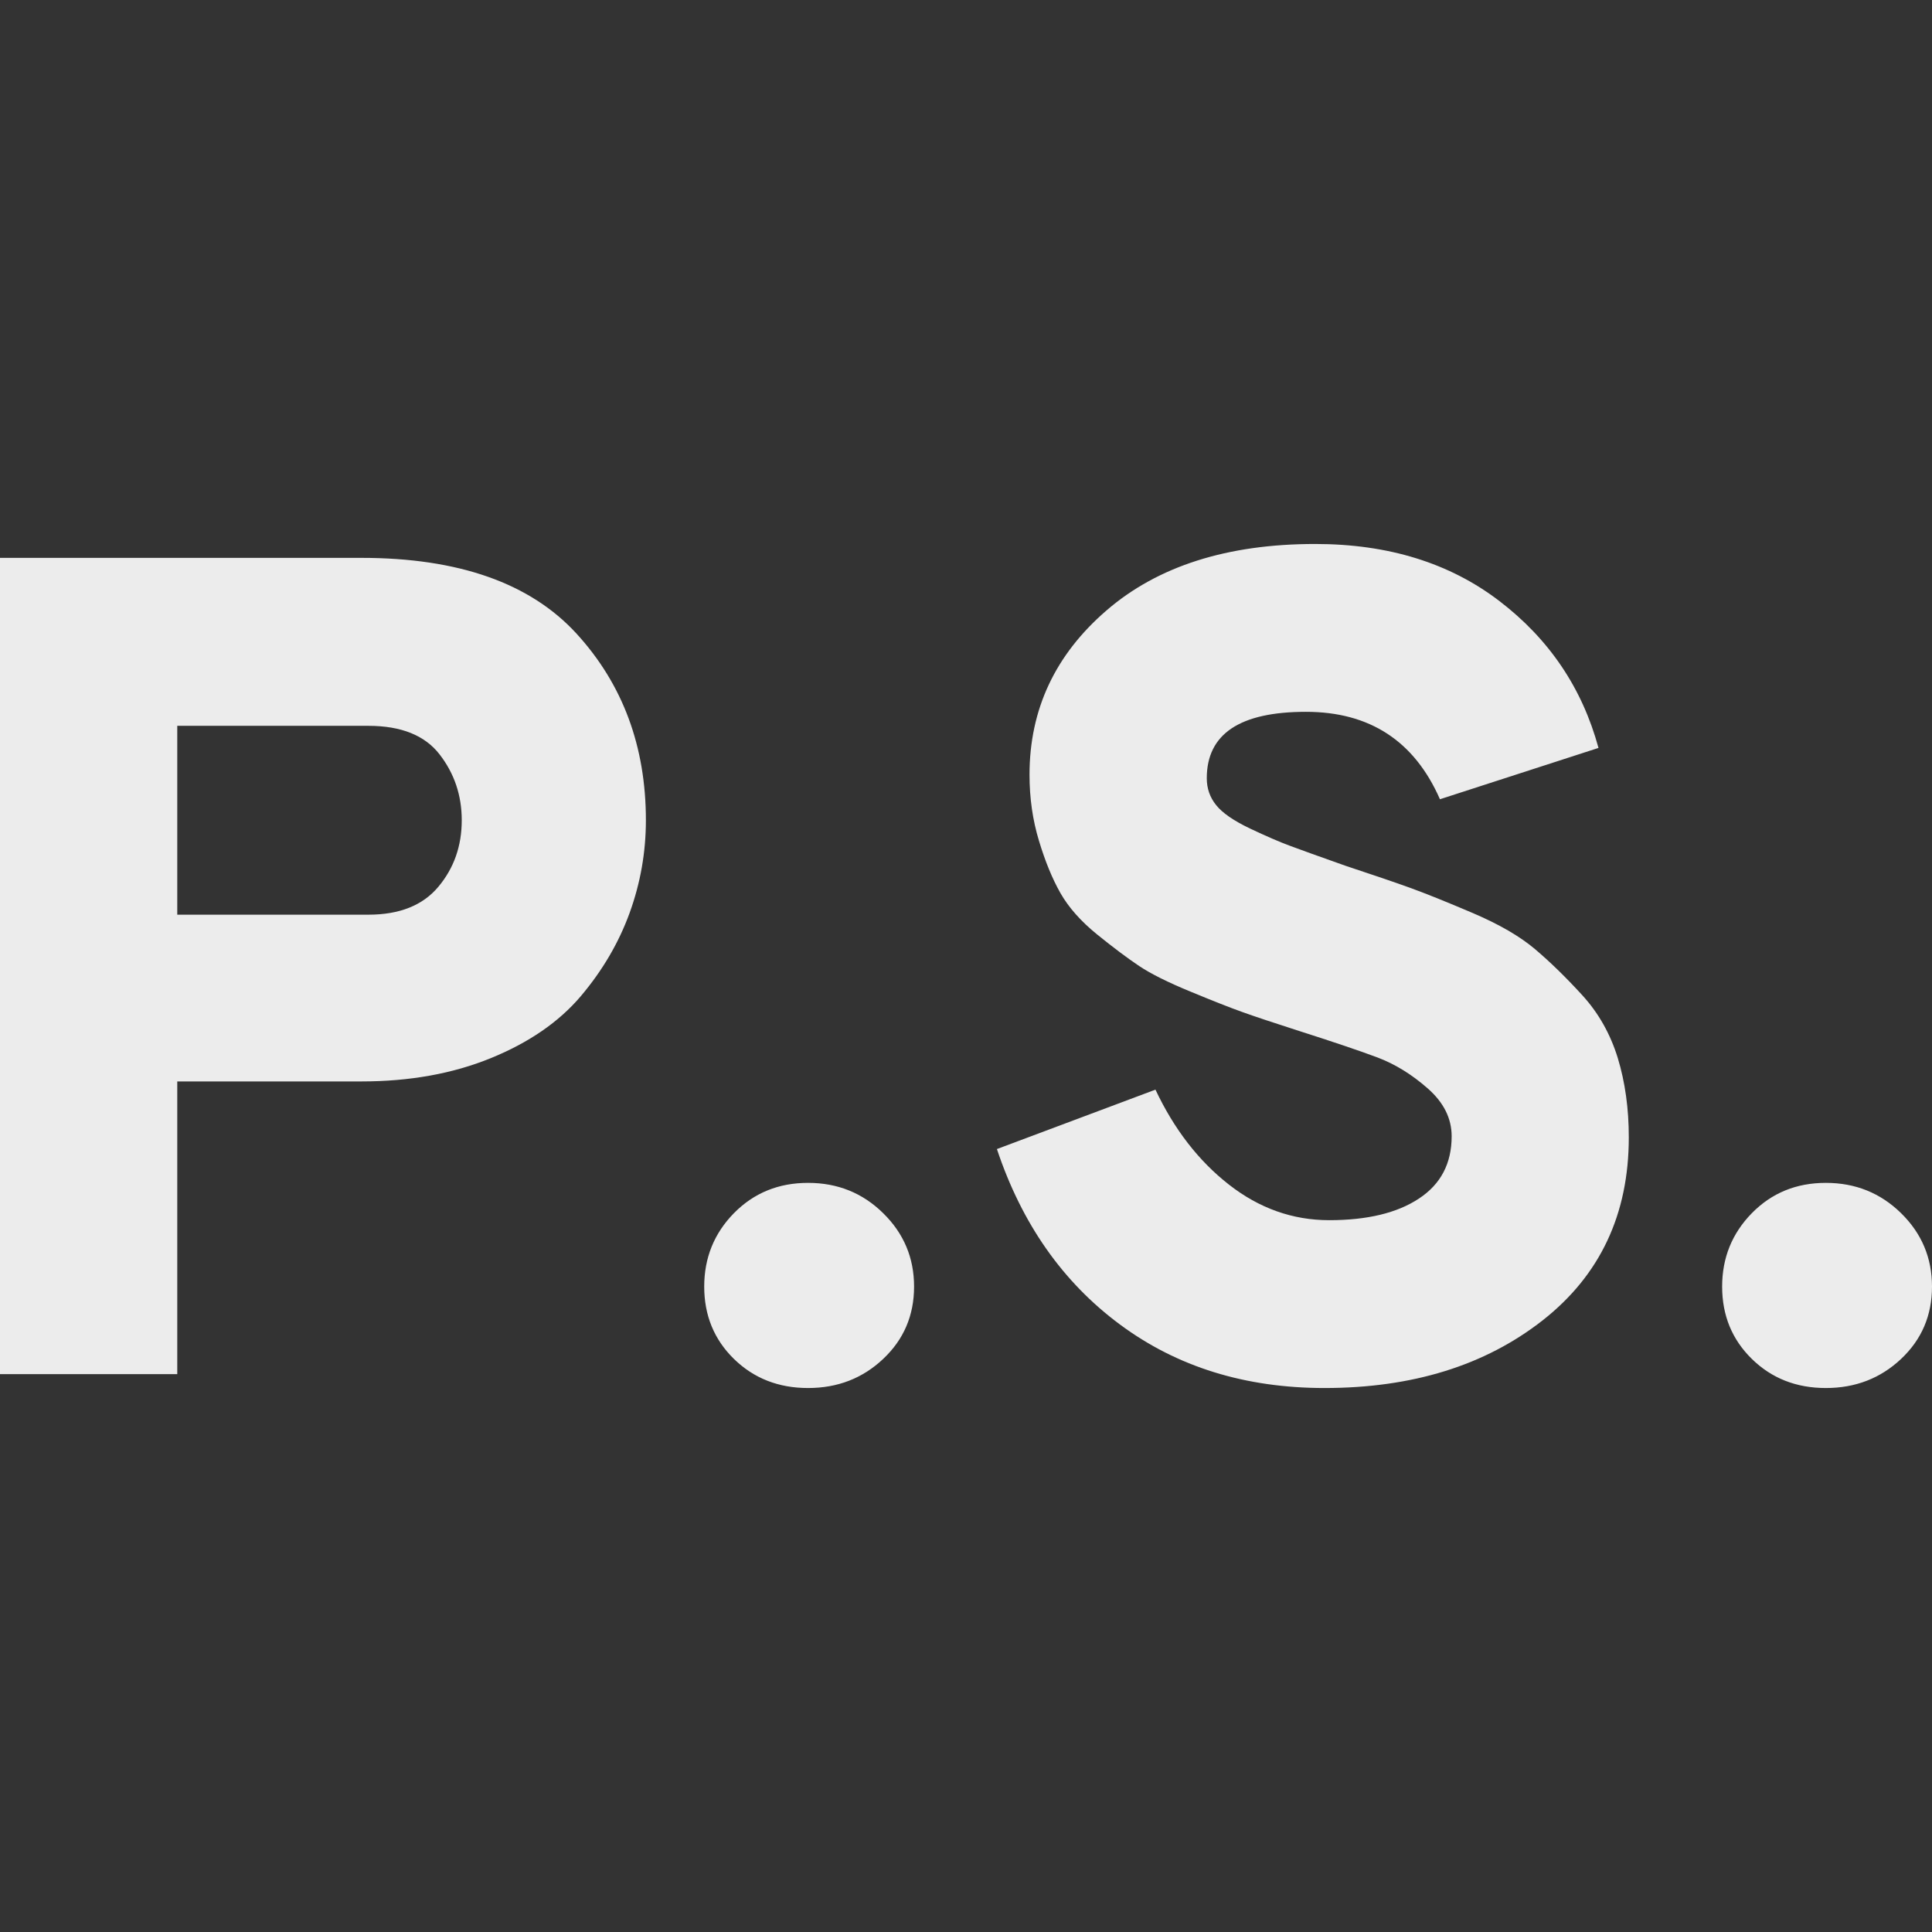 <svg xmlns="http://www.w3.org/2000/svg" width="16" height="16">
    <rect width="100%" height="100%" fill="#333333" stroke="none"/>
    <defs>
        <linearGradient id="arrongin" x1="0%" x2="0%" y1="0%" y2="100%">
            <stop offset="0%" style="stop-color:#dd9b44;stop-opacity:1"/>
            <stop offset="100%" style="stop-color:#ad6c16;stop-opacity:1"/>
        </linearGradient>
        <linearGradient id="aurora" x1="0%" x2="0%" y1="0%" y2="100%">
            <stop offset="0%" style="stop-color:#09d4df;stop-opacity:1"/>
            <stop offset="100%" style="stop-color:#9269f4;stop-opacity:1"/>
        </linearGradient>
        <linearGradient id="cyberneon" x1="0%" x2="0%" y1="0%" y2="100%">
            <stop offset="0" style="stop-color:#0abdc6;stop-opacity:1"/>
            <stop offset="1" style="stop-color:#ea00d9;stop-opacity:1"/>
        </linearGradient>
        <linearGradient id="fitdance" x1="0%" x2="0%" y1="0%" y2="100%">
            <stop offset="0%" style="stop-color:#1ad6ab;stop-opacity:1"/>
            <stop offset="100%" style="stop-color:#329db6;stop-opacity:1"/>
        </linearGradient>
        <linearGradient id="oomox" x1="0%" x2="0%" y1="0%" y2="100%">
            <stop offset="0%" style="stop-color:#efefe7;stop-opacity:1"/>
            <stop offset="100%" style="stop-color:#8f8f8b;stop-opacity:1"/>
        </linearGradient>
        <linearGradient id="rainblue" x1="0%" x2="0%" y1="0%" y2="100%">
            <stop offset="0%" style="stop-color:#00f260;stop-opacity:1"/>
            <stop offset="100%" style="stop-color:#0575e6;stop-opacity:1"/>
        </linearGradient>
        <linearGradient id="sunrise" x1="0%" x2="0%" y1="0%" y2="100%">
            <stop offset="0%" style="stop-color:#ff8501;stop-opacity:1"/>
            <stop offset="100%" style="stop-color:#ffcb01;stop-opacity:1"/>
        </linearGradient>
        <linearGradient id="telinkrin" x1="0%" x2="0%" y1="0%" y2="100%">
            <stop offset="0%" style="stop-color:#b2ced6;stop-opacity:1"/>
            <stop offset="100%" style="stop-color:#6da5b7;stop-opacity:1"/>
        </linearGradient>
        <linearGradient id="60spsycho" x1="0%" x2="0%" y1="0%" y2="100%">
            <stop offset="0%" style="stop-color:#df5940;stop-opacity:1"/>
            <stop offset="25%" style="stop-color:#d8d15f;stop-opacity:1"/>
            <stop offset="50%" style="stop-color:#e9882a;stop-opacity:1"/>
            <stop offset="100%" style="stop-color:#279362;stop-opacity:1"/>
        </linearGradient>
        <linearGradient id="90ssummer" x1="0%" x2="0%" y1="0%" y2="100%">
            <stop offset="0%" style="stop-color:#f618c7;stop-opacity:1"/>
            <stop offset="20%" style="stop-color:#94ffab;stop-opacity:1"/>
            <stop offset="50%" style="stop-color:#fbfd54;stop-opacity:1"/>
            <stop offset="100%" style="stop-color:#0f83ae;stop-opacity:1"/>
        </linearGradient>
        <style id="current-color-scheme" type="text/css">
            .ColorScheme-Highlight{color:#5294e2}
        </style>
    </defs>
    <path fill="currentColor" fill-rule="evenodd" d="M1.468 11.38H0V4.62h2.993q1.207 0 1.782.628.574.628.574 1.545 0 .396-.135.768-.135.371-.405.69-.271.319-.744.512t-1.072.193H1.468v2.424Zm0-3.805h1.583q.387 0 .58-.232.193-.231.193-.55 0-.309-.184-.546-.183-.236-.589-.236H1.468v1.564Zm5.846 3.679q-.255.241-.622.241t-.614-.241q-.246-.241-.246-.599 0-.357.246-.608.247-.251.614-.251t.622.251q.256.251.256.608 0 .358-.256.599Zm3.655.241q-.985 0-1.694-.526-.71-.526-1.019-1.453l1.313-.492q.232.492.608.786.377.295.831.295.473 0 .743-.179.271-.178.271-.516 0-.222-.198-.396-.198-.174-.415-.256-.218-.082-.672-.227-.299-.096-.449-.15-.149-.053-.429-.169-.28-.115-.425-.212-.145-.097-.348-.261-.202-.164-.304-.343-.101-.178-.178-.434-.078-.256-.078-.546 0-.811.638-1.361.637-.55 1.728-.55.908 0 1.526.473t.82 1.216l-1.313.425q-.318-.724-1.11-.724-.821 0-.821.55 0 .126.077.222.077.097.28.194.203.096.333.144.131.049.459.165.348.115.536.183.188.068.517.208.328.14.516.299.188.159.391.381t.295.522q.091.299.091.656 0 .956-.714 1.516-.715.56-1.806.56Zm4.775-.241q-.256.241-.623.241t-.613-.241q-.246-.241-.246-.599 0-.357.246-.608t.613-.251q.367 0 .623.251t.256.608q0 .358-.256.599Z" style="color:#ececec"/>
</svg>

